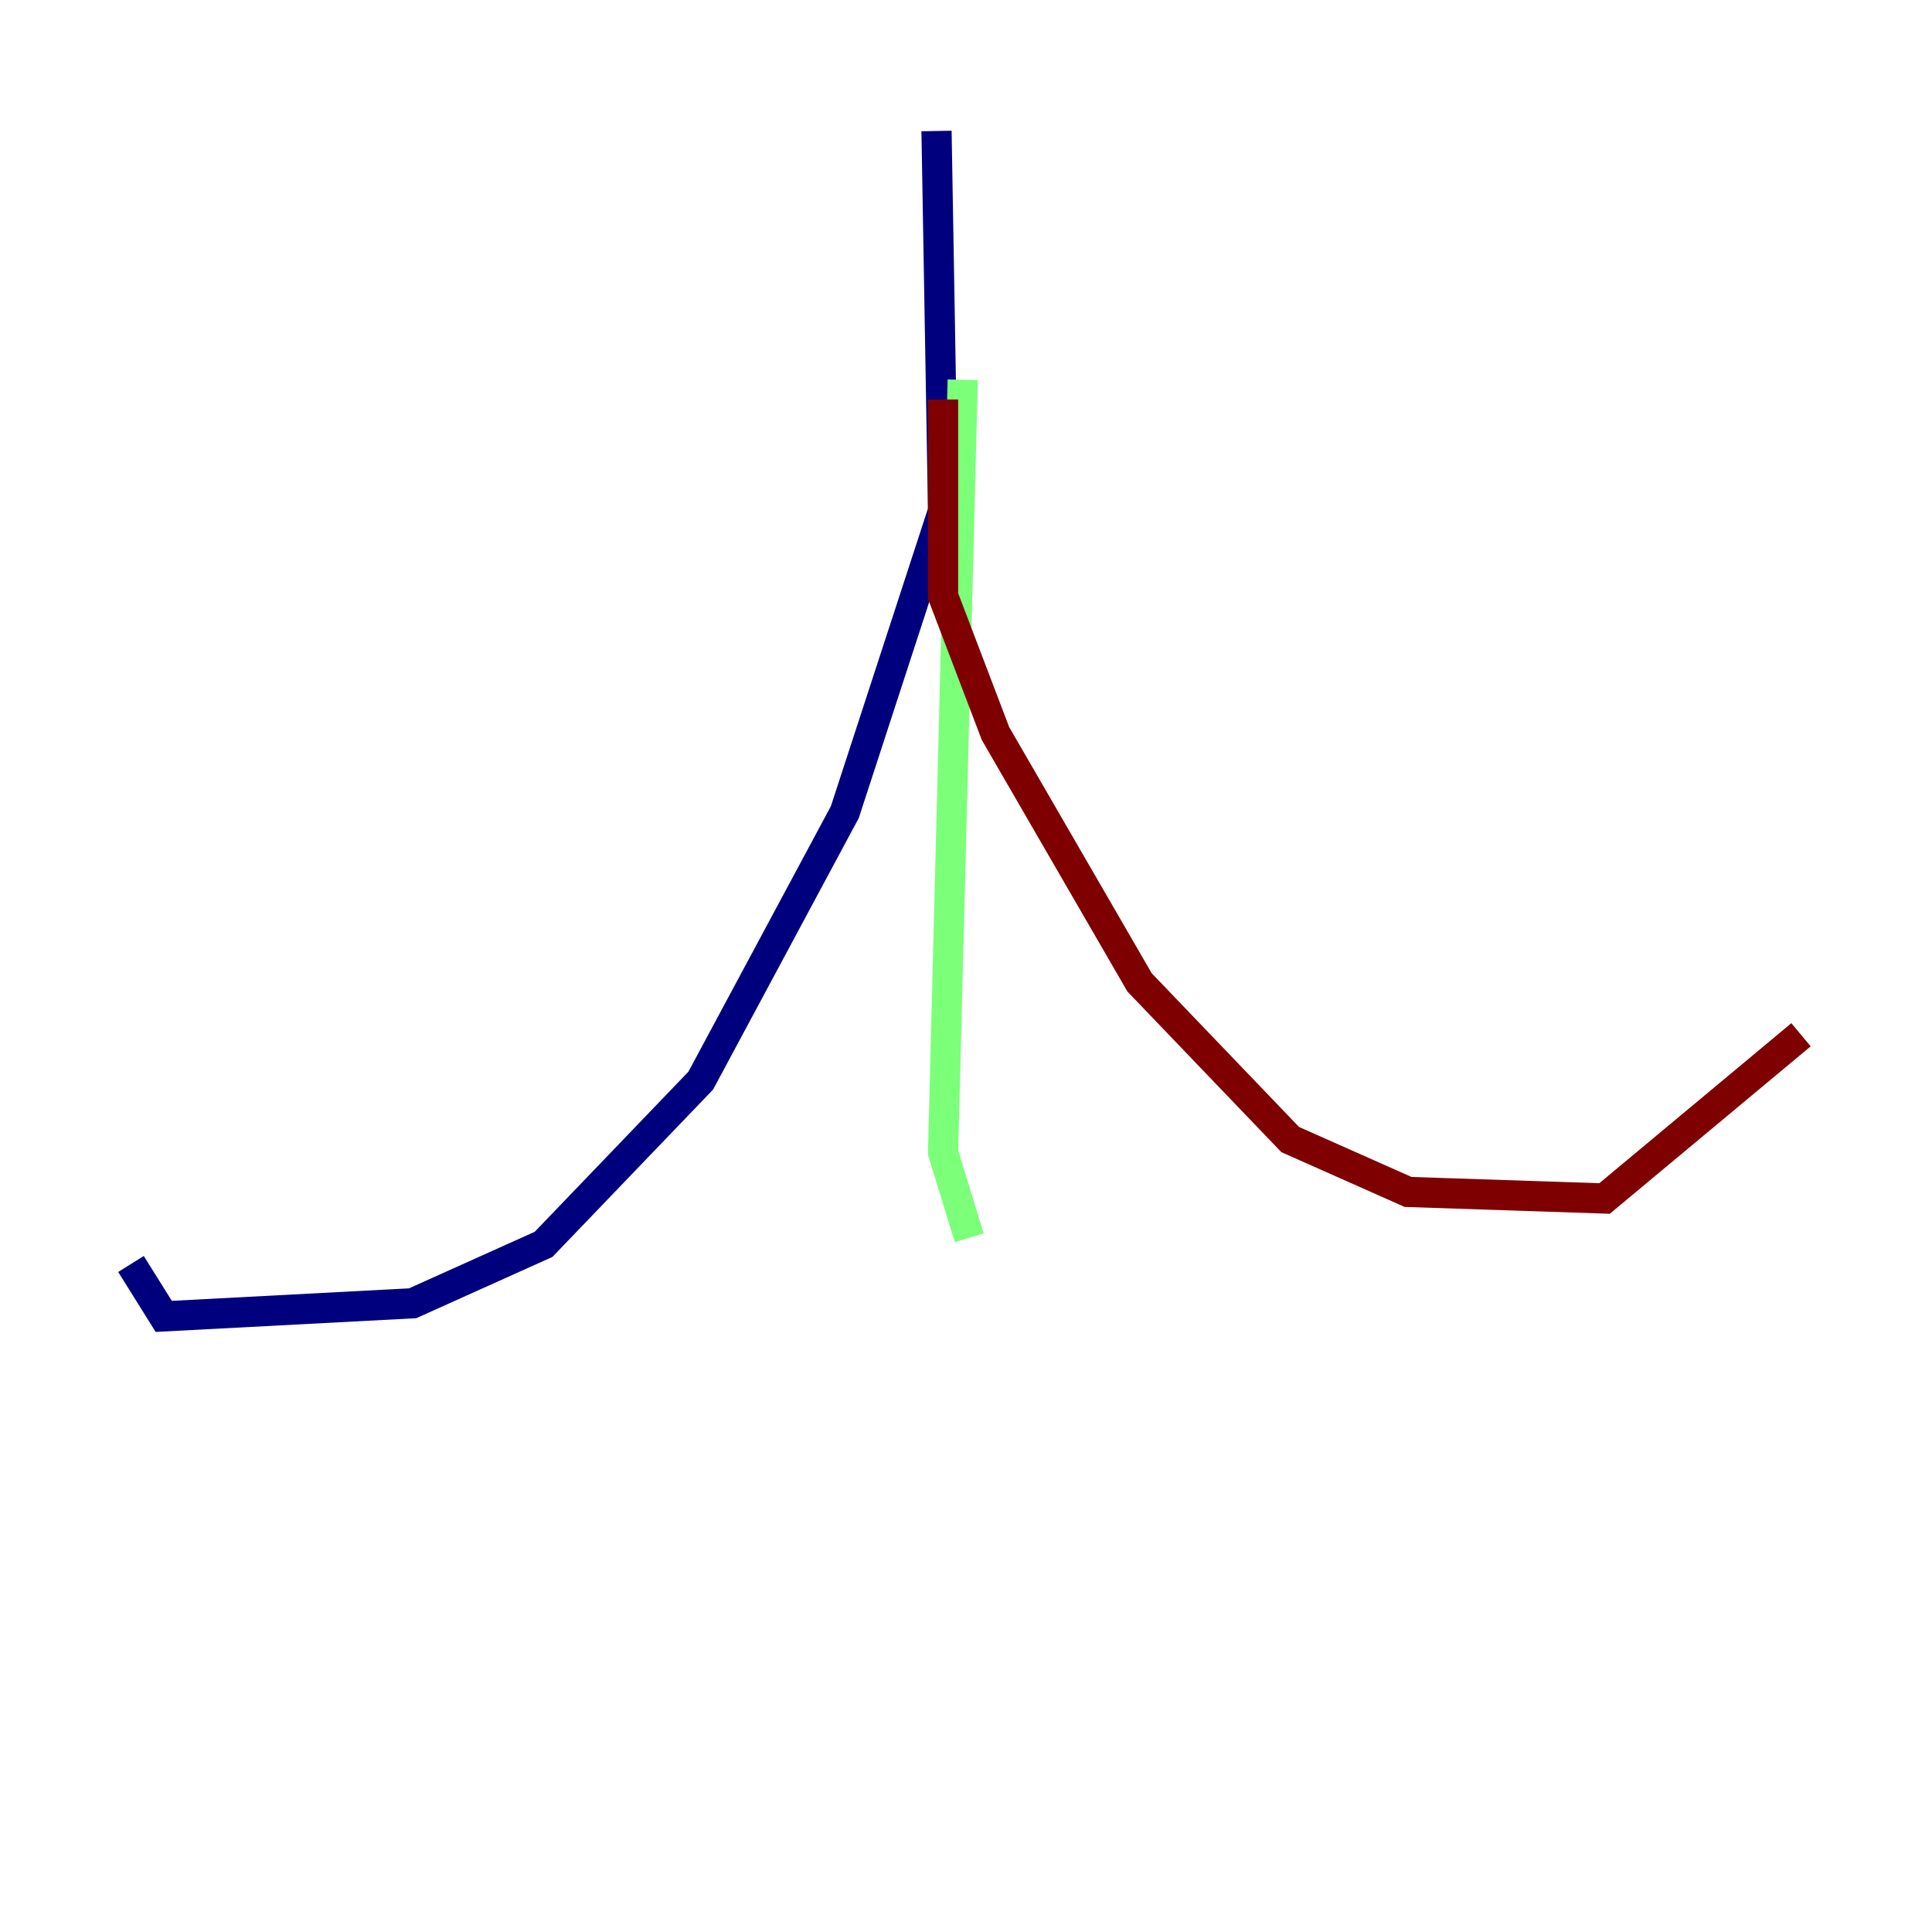 <?xml version="1.0" encoding="utf-8" ?>
<svg baseProfile="tiny" height="128" version="1.2" viewBox="0,0,128,128" width="128" xmlns="http://www.w3.org/2000/svg" xmlns:ev="http://www.w3.org/2001/xml-events" xmlns:xlink="http://www.w3.org/1999/xlink"><defs /><polyline fill="none" points="62.047,8.678 62.481,33.844 55.973,53.803 46.427,71.593 36.014,82.441 27.336,86.346 10.848,87.214 8.678,83.742" stroke="#00007f" stroke-width="2" /><polyline fill="none" points="63.783,25.166 62.481,76.366 64.217,82.007" stroke="#7cff79" stroke-width="2" /><polyline fill="none" points="62.481,26.468 62.481,39.485 65.953,48.597 75.498,65.085 85.478,75.498 93.288,78.969 106.305,79.403 119.322,68.556" stroke="#7f0000" stroke-width="2" /></svg>